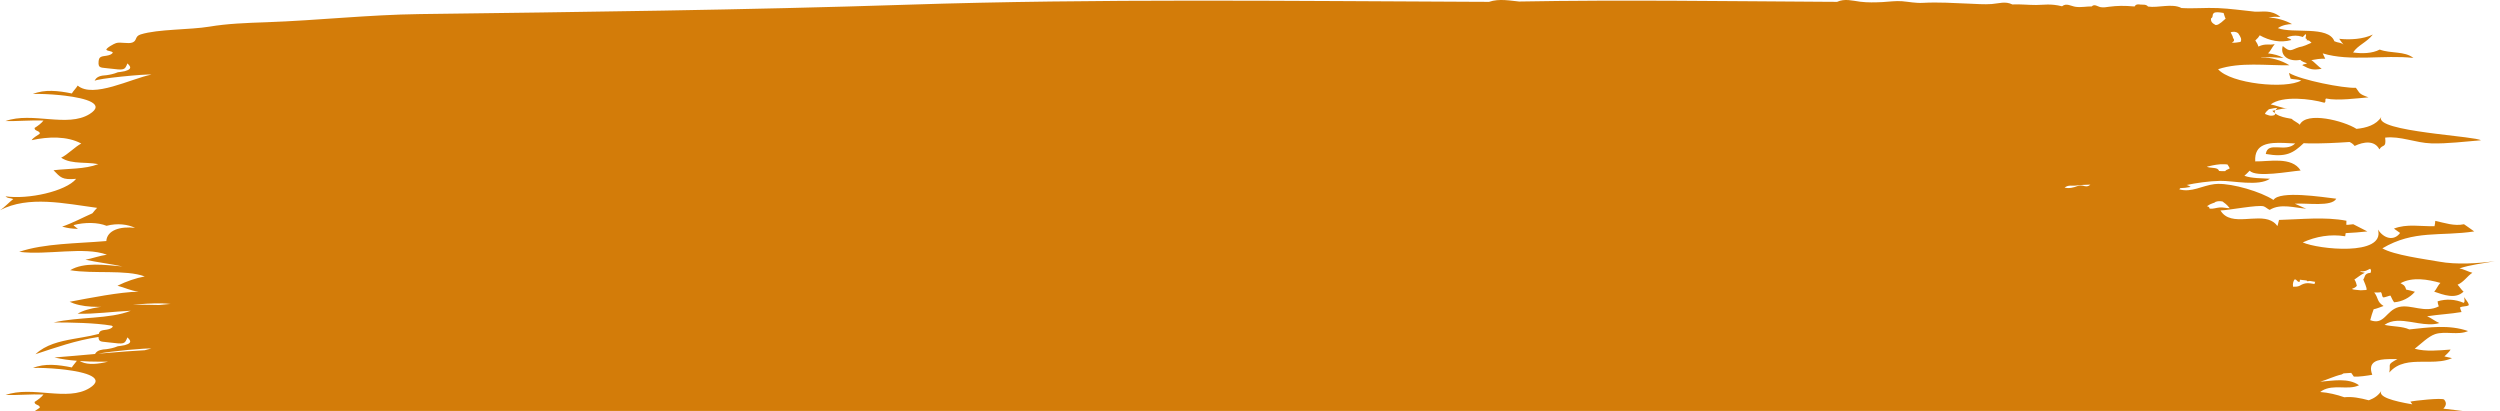<?xml version="1.0" encoding="UTF-8"?>
<svg width="146px" height="24px" class="cls-history-status__svg" viewBox="0 0 142 24" preserveAspectRatio="none" version="1.1" xmlns="http://www.w3.org/2000/svg" xmlns:xlink="http://www.w3.org/1999/xlink">
    <g stroke="none" stroke-width="1" fill="none" fill-rule="evenodd">
        <g fill="#D37C09" transform="translate(-339, -1338)">
            <path d="M425.39,1338.101 L425.281,1338.089 C431.18,1337.98 437.125,1338.073 442.91,1338.106 C443.055,1338.106 443.203,1338.108 443.348,1338.108 C443.777,1337.902 444.22,1338.043 444.663,1338.101 C445.082,1338.155 445.5,1338.142 445.922,1338.122 C446.288,1338.103 446.674,1338.041 447.04,1338.072 C447.453,1338.108 447.815,1338.192 448.236,1338.166 C449.103,1338.116 449.973,1338.179 450.84,1338.213 C451.269,1338.229 451.696,1338.268 452.126,1338.236 C452.55,1338.203 452.9,1338.056 453.302,1338.26 C453.753,1338.236 454.202,1338.294 454.653,1338.291 C455.077,1338.291 455.46,1338.197 456.125,1338.367 C456.376,1338.158 456.623,1338.359 456.896,1338.398 C457.2,1338.443 457.509,1338.372 457.813,1338.375 C457.96,1338.208 458.152,1338.391 458.324,1338.419 C458.485,1338.448 458.644,1338.417 458.805,1338.393 C459.257,1338.333 459.645,1338.325 460.244,1338.378 C460.324,1338.236 460.449,1338.244 460.584,1338.268 C460.734,1338.281 460.898,1338.242 461.008,1338.383 C461.59,1338.474 462.37,1338.179 462.909,1338.469 C463.598,1338.513 464.287,1338.44 464.977,1338.472 C465.677,1338.503 466.372,1338.607 467.069,1338.68 C467.518,1338.709 467.98,1338.542 468.527,1338.989 C468.437,1338.981 468.347,1338.986 468.254,1338.981 C468.125,1338.976 467.983,1339.012 467.852,1339.017 C468.311,1339.051 468.79,1339.174 469.186,1339.407 C468.951,1339.412 468.661,1339.451 468.382,1339.642 C469.23,1339.981 471.254,1339.482 471.594,1340.41 C471.834,1340.517 471.933,1340.464 472.111,1340.603 C472.05,1340.517 471.938,1340.386 471.867,1340.266 C472.485,1340.336 473.229,1340.289 473.777,1340.018 C473.421,1340.485 472.92,1340.639 472.655,1341.065 C473.18,1341.138 473.741,1341.125 474.168,1340.895 C474.813,1341.141 475.571,1340.969 476.082,1341.384 C474.422,1341.191 472.499,1341.609 470.929,1341.117 C470.981,1341.219 471.03,1341.324 471.074,1341.431 C470.781,1341.415 470.532,1341.467 470.283,1341.512 C470.434,1341.598 470.713,1341.922 470.871,1342.016 C470.368,1342.107 470.204,1342.053 469.772,1341.81 C469.832,1341.726 469.985,1341.76 470.032,1341.689 C469.925,1341.663 469.693,1341.559 469.654,1341.496 C469,1341.622 468.489,1341.256 468.661,1340.687 C469.104,1341.084 469.113,1340.914 469.591,1340.754 C469.805,1340.726 470.119,1340.579 470.294,1340.496 C470.26,1340.461 470.224,1340.428 470.188,1340.398 L470.147,1340.367 L470.11,1340.364 C470.08,1340.36 470.049,1340.351 470.018,1340.343 L470.003,1340.342 L470.02,1340.321 L470.038,1340.288 L469.96,1340.239 L469.954,1340.237 L469.963,1340.184 C469.969,1340.138 469.973,1340.097 469.983,1340.06 L469.989,1340.047 L469.982,1340.04 L469.936,1339.986 C469.919,1340.043 469.882,1340.074 469.804,1340.154 L469.795,1340.163 L469.714,1340.134 C469.503,1340.069 469.277,1340.064 469.043,1340.129 L468.902,1340.177 C468.948,1340.258 469.096,1340.237 469.145,1340.339 C468.524,1340.514 467.906,1340.381 467.354,1340.062 C467.266,1340.201 467.266,1340.203 467.102,1340.363 C467.179,1340.475 467.247,1340.6 467.277,1340.72 C467.685,1340.519 467.852,1340.653 468.204,1340.577 C468.037,1340.782 467.981,1340.963 467.825,1341.116 C468.147,1341.159 468.449,1341.233 468.706,1341.384 C468.302,1341.35 467.886,1341.335 467.464,1341.33 L467.425,1341.347 C467.994,1341.345 468.596,1341.528 469.041,1341.812 C467.731,1341.833 466.243,1341.611 464.988,1342.042 C465.704,1342.891 468.839,1343.223 469.712,1342.698 C469.509,1342.627 469.315,1342.645 469.11,1342.596 C469.115,1342.609 468.99,1342.235 469.025,1342.264 C469.709,1342.679 472.097,1343.16 472.816,1343.129 C473.049,1343.434 472.948,1343.473 473.53,1343.685 C472.904,1343.735 471.791,1343.899 471.118,1343.753 C471.027,1343.85 471.148,1343.907 471.027,1344.001 C470.256,1343.769 468.642,1343.573 467.975,1344.098 C468.27,1344.153 468.639,1344.32 468.913,1344.333 C468.732,1344.328 468.556,1344.364 468.388,1344.402 L468.245,1344.435 C468.219,1344.476 468.204,1344.511 468.202,1344.551 L468.206,1344.604 L468.221,1344.615 L468.243,1344.616 C468.258,1344.618 468.261,1344.622 468.256,1344.63 L468.25,1344.637 L468.284,1344.663 C468.519,1344.818 468.802,1344.873 469.045,1344.917 L469.162,1344.939 C469.271,1345.059 469.534,1345.169 469.624,1345.286 C469.996,1344.484 472.135,1345.056 472.849,1345.526 C473.394,1345.472 473.979,1345.302 474.263,1344.819 C474.004,1345.258 475.41,1345.541 476.886,1345.747 L477.329,1345.807 C478.582,1345.97 479.771,1346.082 479.915,1346.193 C478.998,1346.266 478.03,1346.399 477.1,1346.373 C476.211,1346.347 475.325,1345.929 474.477,1346.038 C474.548,1346.686 474.337,1346.391 474.149,1346.723 C473.883,1346.187 473.262,1346.266 472.745,1346.524 C472.666,1346.419 472.568,1346.344 472.454,1346.292 C471.671,1346.347 470.88,1346.388 470.109,1346.373 C470.022,1346.371 469.935,1346.367 469.849,1346.362 C469.247,1346.952 468.842,1347.2 467.696,1346.992 C467.816,1346.208 468.812,1346.947 469.367,1346.378 C469.248,1346.374 469.126,1346.367 469.002,1346.361 L468.753,1346.349 C467.882,1346.313 467.033,1346.373 467.097,1347.425 C467.887,1347.444 469.176,1347.125 469.676,1347.958 C468.987,1348.016 467.157,1348.384 466.779,1347.969 C466.749,1348.003 466.511,1348.251 466.481,1348.266 C466.902,1348.426 467.496,1348.405 467.934,1348.439 C467.28,1348.899 465.844,1348.549 465.111,1348.562 C464.465,1348.575 463.702,1348.692 463.193,1348.805 L463.195,1348.804 L463.24,1348.814 C463.307,1348.836 463.37,1348.87 463.43,1348.918 C463.154,1348.967 463.015,1348.98 462.921,1348.981 L462.912,1348.981 L462.883,1348.985 L462.86,1348.988 L462.86,1348.988 L462.83,1348.991 L462.788,1349.06 C463.483,1349.257 464.083,1348.839 464.779,1348.753 L464.971,1348.739 C465.836,1348.718 467.403,1349.191 468.133,1349.677 C468.486,1349.113 470.923,1349.512 471.7,1349.604 C471.44,1350.092 470.034,1349.844 469.348,1349.896 C469.52,1349.967 469.813,1350.124 469.999,1350.186 C469.342,1350.144 468.541,1349.86 467.92,1350.257 C467.802,1350.21 467.687,1350.087 467.578,1350.05 C467.261,1349.946 465.598,1350.278 465.122,1350.291 C465.423,1350.805 465.973,1350.826 466.55,1350.793 L466.898,1350.771 C467.428,1350.738 467.945,1350.734 468.275,1351.099 L468.35,1351.194 L468.342,1351.182 C468.35,1351.182 468.358,1351.182 468.367,1351.182 C468.396,1351.082 468.412,1350.978 468.448,1350.844 C469.698,1350.811 471.041,1350.649 472.277,1350.891 C472.279,1350.919 472.277,1351.011 472.271,1351.128 L472.379,1351.127 L472.666,1351.095 C472.824,1351.174 473.201,1351.372 473.465,1351.516 C473.042,1351.564 472.633,1351.594 472.234,1351.615 C472.226,1351.69 472.217,1351.755 472.206,1351.798 C471.378,1351.659 470.549,1351.806 469.796,1352.156 C470.655,1352.561 474.493,1352.981 474.069,1351.406 C474.4,1351.934 474.972,1352.096 475.325,1351.605 C475.207,1351.524 475.09,1351.437 474.975,1351.351 C475.708,1351.056 476.501,1351.231 477.281,1351.21 C477.302,1351.108 477.319,1351.004 477.324,1350.899 C477.855,1351.017 478.399,1351.218 478.955,1351.095 C479.012,1351.134 479.109,1351.204 479.216,1351.281 L479.433,1351.44 L479.535,1351.516 C477.623,1351.816 476.11,1351.409 474.318,1352.503 C474.972,1352.895 476.69,1353.125 477.546,1353.281 C478.517,1353.464 479.729,1353.389 480.703,1353.253 C480.03,1353.389 479.34,1353.449 478.692,1353.678 C478.936,1353.71 479.204,1353.877 479.431,1353.929 C479.135,1354.13 478.952,1354.465 478.591,1354.627 C478.703,1354.747 478.804,1354.924 478.93,1355.031 C478.471,1355.494 477.778,1355.214 477.264,1355.034 C477.39,1354.901 477.464,1354.668 477.617,1354.522 C476.898,1354.316 476.025,1354.156 475.349,1354.54 C475.486,1354.624 475.598,1354.64 475.667,1354.911 C475.847,1354.945 476,1354.992 476.167,1355.039 C475.875,1355.389 475.431,1355.622 474.988,1355.653 C474.917,1355.575 474.821,1355.35 474.783,1355.269 C474.728,1355.246 474.463,1355.387 474.359,1355.363 C474.272,1355.277 474.313,1355.133 474.231,1355.063 C474.168,1355.084 473.902,1355.089 473.856,1355.078 C474.105,1355.405 473.993,1355.617 474.387,1355.87 C474.214,1355.927 474.001,1356.029 473.823,1356.061 C473.766,1356.199 473.664,1356.549 473.629,1356.698 C474.441,1357.014 474.526,1356.118 475.259,1355.93 C475.954,1355.752 476.725,1356.314 477.524,1355.891 C477.483,1355.797 477.461,1355.7 477.456,1355.598 C477.943,1355.442 478.46,1355.475 478.938,1355.687 C479.037,1355.606 478.952,1355.455 478.979,1355.35 C479.05,1355.538 479.19,1355.603 479.231,1355.82 C479.07,1355.927 478.87,1355.859 478.725,1355.961 C478.725,1355.985 478.818,1356.22 478.815,1356.223 C478.181,1356.337 477.508,1356.364 476.859,1356.471 C477.084,1356.562 477.319,1356.768 477.557,1356.865 C477.191,1356.984 476.779,1356.941 476.363,1356.874 L475.947,1356.803 C475.394,1356.712 474.859,1356.66 474.441,1356.972 C474.922,1357.083 475.435,1357.046 475.848,1357.238 C476.969,1357.118 478.099,1356.944 479.187,1357.333 C478.629,1357.596 477.882,1357.32 477.316,1357.513 C476.933,1357.643 476.506,1358.085 476.156,1358.367 C476.813,1358.547 477.516,1358.464 478.194,1358.414 C478.142,1358.534 477.921,1358.733 477.841,1358.814 C477.984,1358.845 478.129,1358.879 478.274,1358.915 C477.883,1359.098 477.439,1359.124 476.989,1359.126 L476.602,1359.126 C475.895,1359.126 475.204,1359.163 474.712,1359.757 C474.811,1359.234 474.545,1359.326 475.172,1358.97 C475.08,1358.97 474.983,1358.969 474.885,1358.969 L474.687,1358.971 C474.061,1358.985 473.46,1359.101 473.744,1359.887 C473.47,1359.939 472.961,1360.015 472.699,1359.994 C472.636,1359.899 472.59,1359.827 472.549,1359.776 C472.407,1359.789 472.261,1359.799 472.117,1359.805 C472.084,1359.823 472.046,1359.845 472.004,1359.869 C471.594,1359.963 471.186,1360.174 470.789,1360.292 C471.514,1360.235 472.379,1360.052 472.994,1360.498 C472.379,1360.809 471.548,1360.412 470.891,1360.818 L470.785,1360.895 L470.788,1360.893 C471.238,1360.925 471.739,1361.048 472.158,1361.2 C472.597,1361.149 473.066,1361.245 473.543,1361.376 L473.585,1361.362 C473.864,1361.253 474.108,1361.082 474.263,1360.819 C474.056,1361.17 474.912,1361.421 476.017,1361.613 L475.984,1361.559 L475.907,1361.457 C476.066,1361.405 477.729,1361.217 477.828,1361.337 C477.991,1361.534 477.931,1361.702 477.783,1361.865 C478.185,1361.914 478.568,1361.959 478.895,1362.001 L340.981,1362 C341.068,1361.936 341.169,1361.876 341.259,1361.811 C341.285,1361.623 340.935,1361.668 340.969,1361.469 C341.153,1361.351 341.357,1361.197 341.47,1361.038 C340.769,1361.012 339.901,1361.09 339.313,1361.069 C340.833,1360.513 342.828,1361.466 344.087,1360.662 C345.008,1360.072 343.907,1359.741 342.7,1359.589 L342.42,1359.557 C341.814,1359.494 341.217,1359.475 340.871,1359.489 C341.534,1359.207 342.315,1359.298 343.08,1359.458 C343.14,1359.346 343.279,1359.197 343.367,1359.07 C342.923,1359.035 342.494,1358.974 342.092,1358.876 C342.806,1358.821 343.593,1358.746 344.399,1358.673 L344.393,1358.685 L344.414,1358.645 C344.536,1358.447 344.78,1358.408 345.045,1358.392 C345.249,1358.361 345.452,1358.324 345.694,1358.22 C345.784,1358.209 345.882,1358.199 346.086,1358.157 C346.331,1358.081 346.557,1357.995 346.237,1357.703 C346.082,1358.105 346.067,1358.105 345.211,1358 C344.8,1357.935 344.594,1358.011 344.596,1357.679 C343.309,1357.874 342.132,1358.308 341.014,1358.686 C341.595,1358.128 342.371,1357.94 343.174,1357.792 L343.658,1357.705 C343.981,1357.648 344.303,1357.586 344.614,1357.499 C344.649,1357.325 344.749,1357.289 345.064,1357.251 C345.215,1357.225 345.339,1357.178 345.411,1357.078 C345.393,1357.05 345.367,1357.031 345.337,1357.017 C344.372,1356.853 343.07,1356.831 342.051,1356.831 C343.473,1356.492 345.226,1356.643 346.429,1356.147 C345.426,1356.196 344.385,1356.348 343.409,1356.322 C343.699,1356.136 344.135,1356.013 344.647,1355.933 L344.746,1355.918 L344.564,1355.921 C344.059,1355.918 343.589,1355.866 343.188,1355.722 L342.956,1355.624 C344.095,1355.402 345.811,1355.05 346.878,1355.034 C346.425,1354.982 346.056,1354.783 345.671,1354.687 C346.188,1354.425 346.72,1354.24 347.221,1354.143 C346.131,1353.731 344.325,1354.01 342.986,1353.78 C343.763,1353.292 344.955,1353.472 345.958,1353.561 C345.275,1353.409 344.562,1353.326 343.854,1353.169 C344.219,1353.099 344.672,1352.931 345.072,1352.874 C343.786,1352.383 341.681,1352.916 340.09,1352.707 C341.523,1352.208 343.375,1352.226 345.038,1352.077 C345.083,1351.443 345.826,1351.205 346.671,1351.307 C346.278,1351.111 345.686,1351.014 345.053,1351.187 C344.551,1350.978 343.808,1350.972 343.182,1351.145 C343.167,1351.179 343.42,1351.351 343.427,1351.367 C343.035,1351.351 342.892,1351.333 342.53,1351.236 C343.107,1351.033 343.774,1350.669 344.246,1350.458 C344.272,1350.413 344.495,1350.158 344.517,1350.139 C342.684,1349.888 340.618,1349.405 339,1350.278 C339.253,1350.116 339.539,1349.787 339.754,1349.625 C339.528,1349.533 339.475,1349.612 339.313,1349.465 C340.591,1349.659 342.737,1349.178 343.326,1348.444 C342.511,1348.515 342.443,1348.36 342.04,1347.943 C342.869,1347.835 343.804,1347.893 344.585,1347.585 C344.394,1347.546 344.192,1347.53 343.988,1347.519 L343.579,1347.499 C343.173,1347.475 342.782,1347.425 342.473,1347.209 C342.82,1347.049 343.28,1346.556 343.616,1346.383 C342.82,1345.939 341.738,1345.971 340.799,1346.187 C340.882,1346.038 341.089,1345.934 341.259,1345.811 C341.285,1345.623 340.935,1345.668 340.969,1345.469 C341.153,1345.351 341.357,1345.197 341.47,1345.038 C340.769,1345.012 339.901,1345.09 339.313,1345.069 C340.833,1344.513 342.828,1345.466 344.087,1344.662 C345.008,1344.072 343.907,1343.741 342.7,1343.589 L342.42,1343.557 C341.814,1343.494 341.217,1343.475 340.871,1343.489 C341.534,1343.207 342.315,1343.298 343.08,1343.458 C343.152,1343.325 343.337,1343.137 343.412,1342.998 C344.291,1343.758 346.433,1342.596 347.595,1342.358 C347.383,1342.303 344.427,1342.591 344.374,1342.726 C344.476,1342.457 344.747,1342.41 345.045,1342.392 C345.249,1342.361 345.452,1342.324 345.694,1342.22 C345.784,1342.209 345.882,1342.199 346.086,1342.157 C346.331,1342.081 346.557,1341.995 346.237,1341.703 C346.082,1342.105 346.067,1342.105 345.211,1342 C344.766,1341.93 344.562,1342.024 344.6,1341.59 C344.623,1341.337 344.698,1341.295 345.064,1341.251 C345.215,1341.225 345.339,1341.178 345.411,1341.078 C345.339,1340.963 345.128,1341.003 345.041,1340.906 C345.023,1340.807 345.483,1340.548 345.592,1340.517 C345.848,1340.433 346.282,1340.582 346.531,1340.478 C346.799,1340.365 346.644,1340.122 346.991,1340.01 C347.972,1339.694 349.789,1339.746 350.894,1339.556 C351.905,1339.381 352.935,1339.341 354.171,1339.297 C357.075,1339.19 359.941,1338.861 362.856,1338.822 C371.964,1338.701 381.267,1338.586 390.59,1338.273 C401.326,1337.913 412.346,1338.061 422.973,1338.106 C423.173,1338.106 423.376,1338.108 423.576,1338.108 C424.168,1337.902 424.779,1338.043 425.39,1338.101 Z M343.532,1359.084 L343.628,1359.137 C344.02,1359.319 344.564,1359.265 345.143,1359.12 C344.786,1359.124 344.424,1359.123 344.064,1359.112 L343.532,1359.084 Z M344.578,1358.656 L345.183,1358.603 C345.873,1358.543 346.563,1358.489 347.223,1358.454 C347.354,1358.414 347.479,1358.382 347.595,1358.358 C347.415,1358.312 345.26,1358.511 344.578,1358.656 Z M346.816,1355.773 L346.523,1355.798 L346.639,1355.797 C347.118,1355.792 347.594,1355.801 348.03,1355.813 C348.193,1355.793 348.366,1355.777 348.541,1355.763 L348.689,1355.751 C348.112,1355.687 347.47,1355.72 346.816,1355.773 Z M473.625,1353.695 C473.487,1353.753 473.375,1353.866 473.089,1353.845 C473.076,1353.852 473.063,1353.859 473.05,1353.864 C473.144,1353.891 473.235,1353.915 473.322,1353.929 C473.099,1354.039 472.922,1354.19 472.726,1354.329 C472.774,1354.374 472.822,1354.477 472.869,1354.689 C472.799,1354.794 472.689,1354.826 472.589,1354.872 C472.663,1354.922 472.755,1354.916 473.077,1354.953 C473.189,1354.948 473.303,1354.942 473.413,1354.935 C473.431,1354.892 473.459,1354.863 473.233,1354.319 C473.337,1354.213 473.271,1353.951 473.647,1353.934 C473.673,1353.856 473.701,1353.775 473.625,1353.695 Z M469.385,1354.322 L469.329,1354.321 C469.253,1354.437 469.217,1354.587 469.247,1354.746 C469.379,1354.746 469.509,1354.748 469.631,1354.683 C469.945,1354.487 470.117,1354.53 470.467,1354.585 C470.477,1354.522 470.486,1354.483 470.505,1354.46 C470.404,1354.441 470.3,1354.423 470.196,1354.406 C470.161,1354.416 470.118,1354.421 470.061,1354.426 C470.04,1354.413 470.023,1354.397 470.01,1354.38 C469.886,1354.362 469.758,1354.347 469.631,1354.335 C469.636,1354.375 469.637,1354.414 469.623,1354.45 C469.533,1354.492 469.487,1354.403 469.43,1354.351 L469.385,1354.322 Z M464.836,1349.792 C464.75,1349.884 464.678,1349.818 464.35,1350.047 C464.454,1350.053 464.492,1350.11 464.508,1350.188 C464.688,1350.21 464.894,1350.132 465.076,1350.116 C465.276,1350.101 465.454,1350.16 465.65,1350.16 C465.578,1350.082 465.54,1349.984 465.238,1349.766 C465.1,1349.742 464.966,1349.738 464.836,1349.792 Z M457.732,1348.782 C457.456,1348.793 457.202,1348.795 456.928,1348.834 C456.68,1348.871 456.508,1348.775 456.268,1348.954 C456.524,1349.023 456.772,1348.958 457.018,1348.86 C457.116,1348.83 457.214,1348.823 457.314,1348.845 C457.454,1348.891 457.594,1348.919 457.732,1348.782 Z M465.385,1347.593 L465.111,1347.593 C464.973,1347.606 464.837,1347.614 464.351,1347.734 C464.413,1347.771 464.479,1347.788 464.789,1347.815 C464.897,1347.832 464.999,1347.86 465.045,1347.984 C465.141,1347.993 465.237,1348 465.387,1347.995 C465.453,1347.902 465.549,1347.906 465.649,1347.832 C465.621,1347.771 465.593,1347.712 465.521,1347.606 C465.476,1347.598 465.431,1347.594 465.385,1347.593 Z M468.352,1344.301 C468.228,1344.303 468.102,1344.327 467.876,1344.377 C467.794,1344.464 467.688,1344.53 467.648,1344.654 C467.802,1344.708 467.948,1344.815 468.198,1344.719 C468.207,1344.684 468.23,1344.659 468.245,1344.643 L468.25,1344.637 L468.221,1344.615 L468.208,1344.615 L468.206,1344.604 L468.17,1344.577 C468.134,1344.545 468.1,1344.51 468.068,1344.471 L468.224,1344.44 L468.245,1344.435 L468.291,1344.375 L468.352,1344.301 Z M465.703,1339.883 C465.737,1339.99 465.823,1340.086 465.839,1340.223 C465.937,1340.342 465.899,1340.421 465.767,1340.488 C465.943,1340.519 466.111,1340.462 466.261,1340.449 C466.343,1340.295 466.277,1340.164 466.129,1339.944 C465.995,1339.833 465.849,1339.844 465.703,1339.883 Z M464.748,1338.762 C464.62,1338.873 464.74,1338.987 464.588,1339.074 C464.56,1339.261 464.656,1339.354 464.844,1339.461 C464.94,1339.459 465.022,1339.465 465.416,1339.089 C465.36,1338.989 465.34,1338.869 465.3,1338.758 C465.038,1338.708 464.832,1338.693 464.748,1338.762 Z" id="Combined-Shape-Copy-20"></path>
        </g>
    </g>
</svg>
